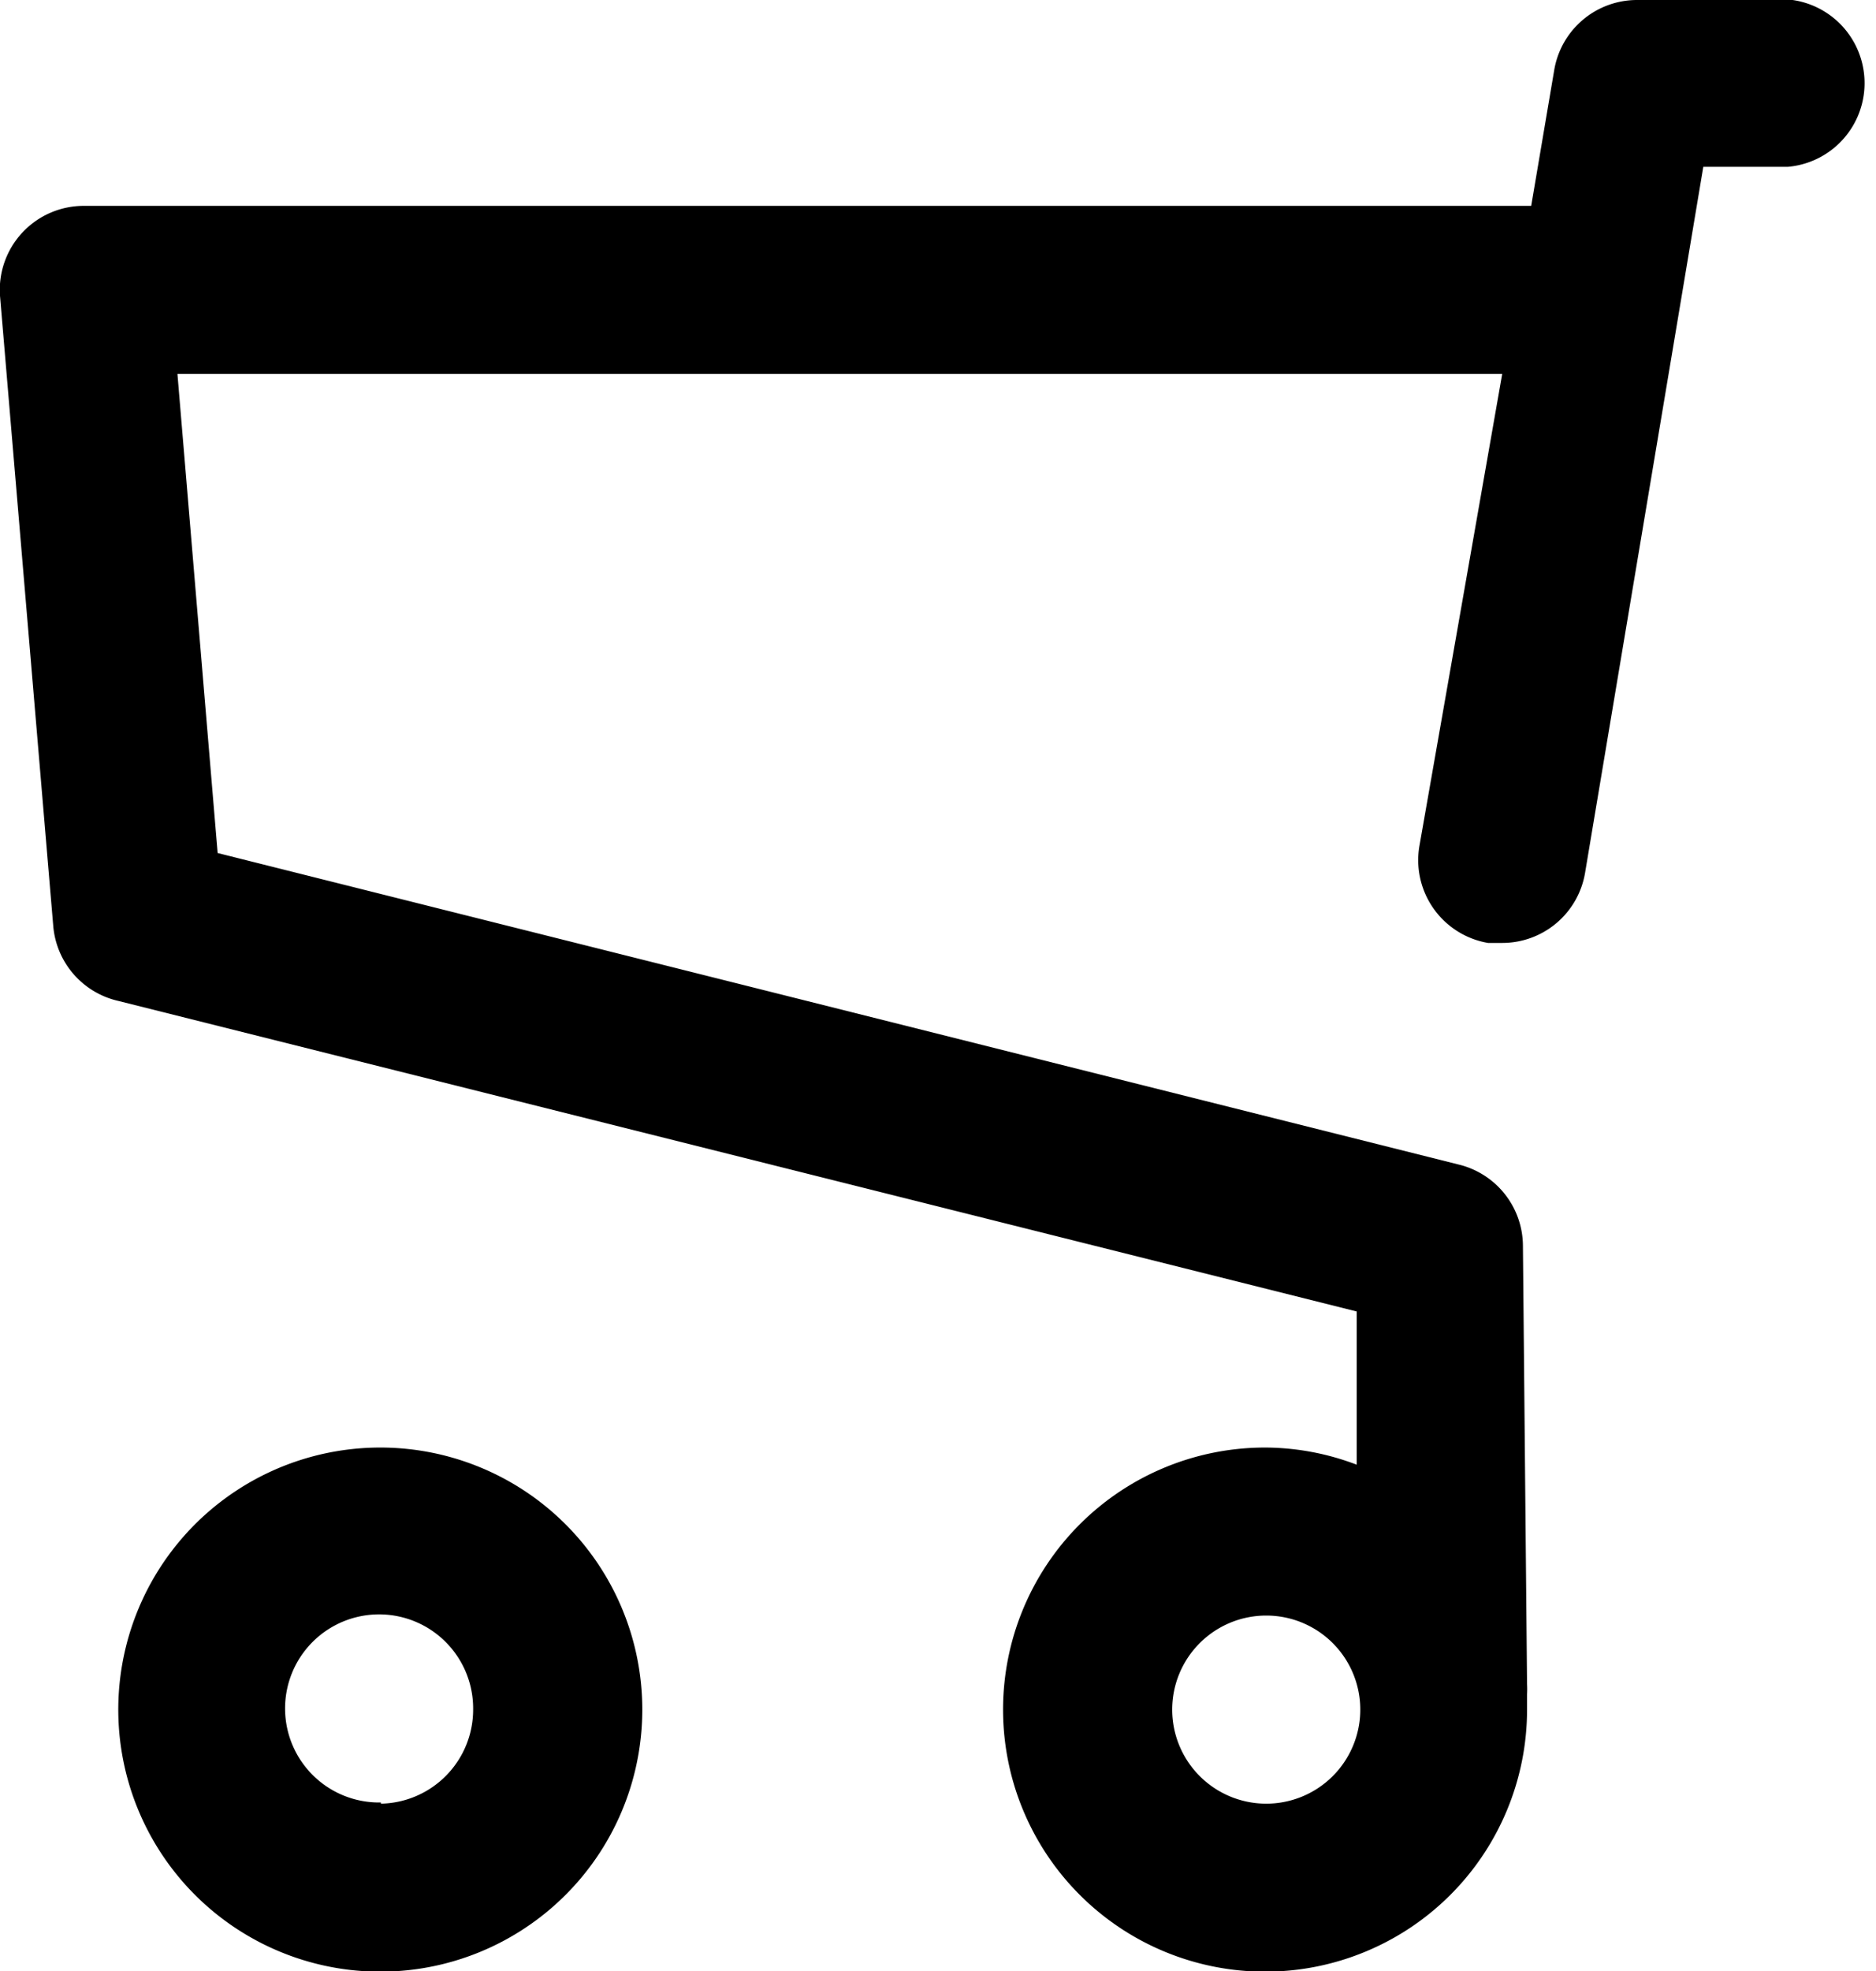 <svg xmlns="http://www.w3.org/2000/svg" viewBox="0 0 31.72 33.32"><path d="M30.31,0H27.68a1.42,1.42,0,0,0-1.4,1.18l-0.39,2.3H1.42A1.42,1.42,0,0,0,0,5l0.9,10.65A1.42,1.42,0,0,0,2,16.92l20.94,5.25,0,2.59a4.38,4.38,0,0,0-1.55-.29,4.43,4.43,0,1,0,4.43,4.43c0-.09,0-0.17,0-0.26a1.41,1.41,0,0,0,0-.17l-0.07-7.42a1.42,1.42,0,0,0-1.07-1.36l-21-5.27L3,6.32H25.4L24,14.3a1.42,1.42,0,0,0,1.16,1.64l0.24,0a1.42,1.42,0,0,0,1.4-1.18l2-11.94h1.43A1.42,1.42,0,0,0,30.31,0ZM21.39,30.49A1.59,1.59,0,1,1,23,28.9,1.59,1.59,0,0,1,21.39,30.49Z"/><path d="M6.44,24.47a4.43,4.43,0,1,0,4.42,4.43A4.43,4.43,0,0,0,6.44,24.47Zm0,6A1.59,1.59,0,1,1,8,28.9,1.59,1.59,0,0,1,6.44,30.49Z"/></svg>